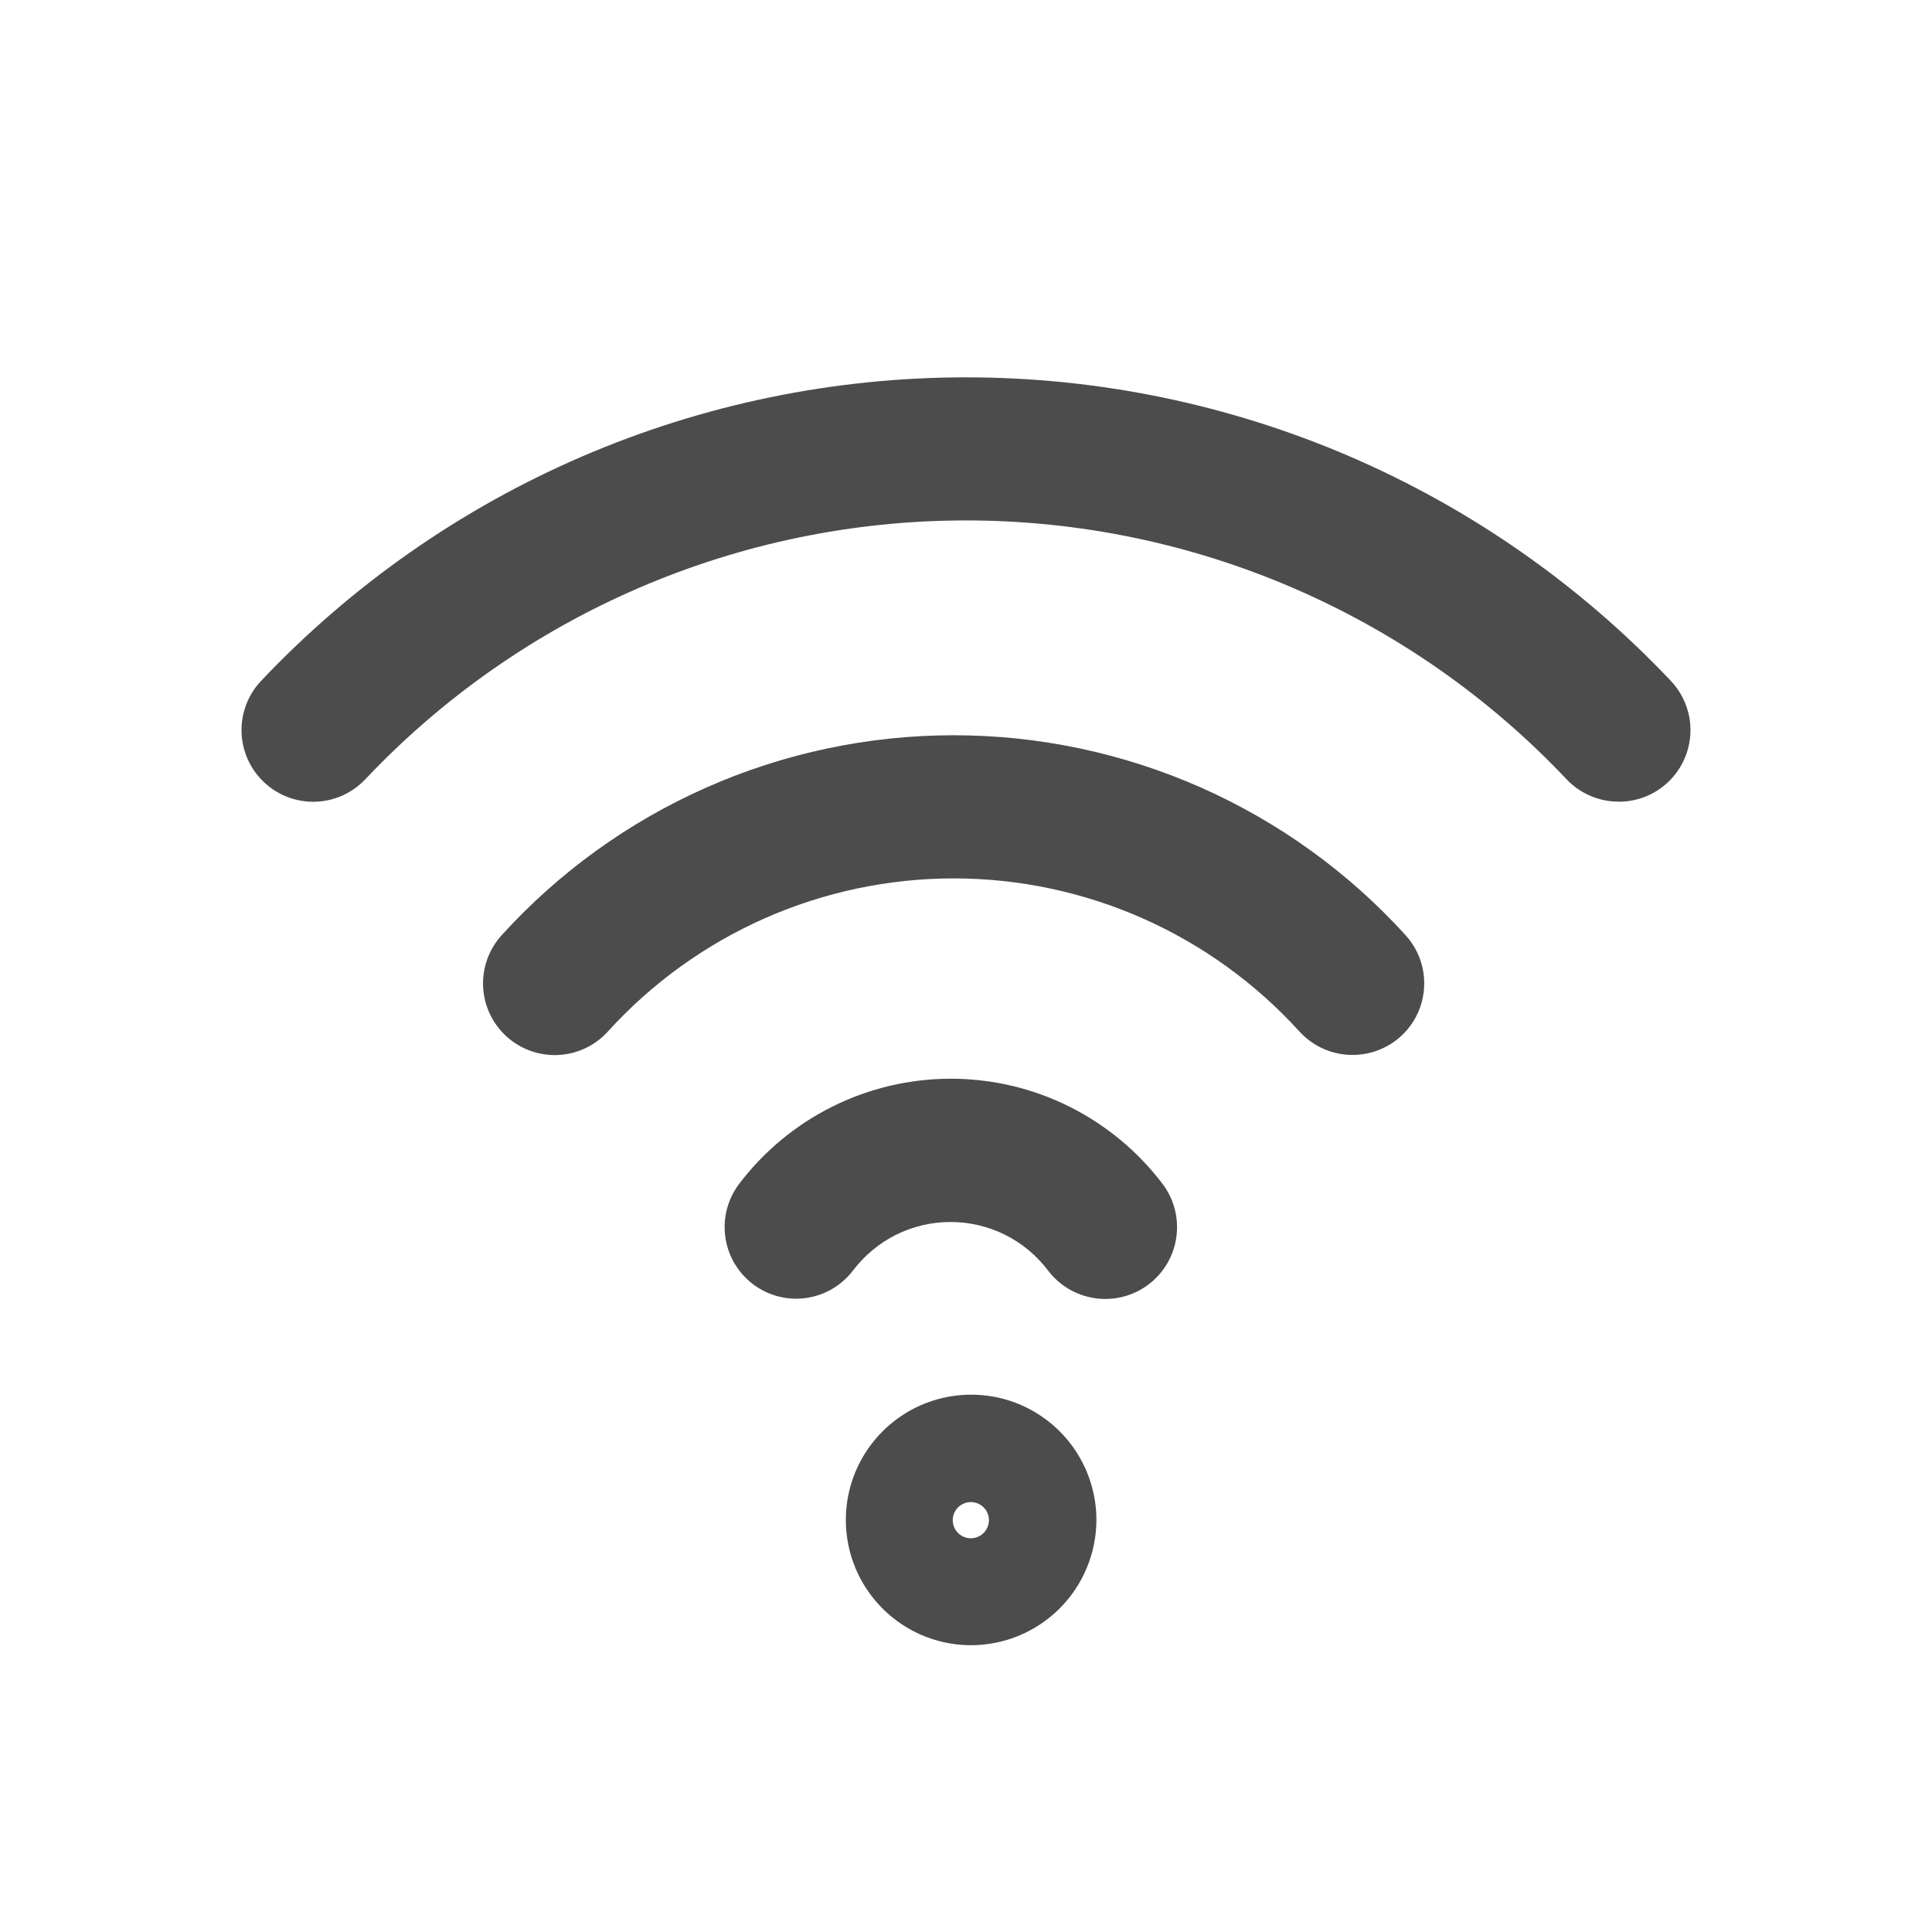 <svg width="32" height="32" viewBox="0 0 32 32" fill="none" xmlns="http://www.w3.org/2000/svg">
<g clip-path="url(#clip0_3333_64894)">
<mask id="mask0_3333_64894" style="mask-type:luminance" maskUnits="userSpaceOnUse" x="0" y="0" width="32" height="32">
<path d="M32 0H0V32H32V0Z" fill="white"/>
</mask>
<g mask="url(#mask0_3333_64894)">
<mask id="mask1_3333_64894" style="mask-type:luminance" maskUnits="userSpaceOnUse" x="1" y="1" width="30" height="30">
<path d="M31 1H1V31H31V1Z" fill="white"/>
</mask>
<g mask="url(#mask1_3333_64894)">
<path d="M26.811 13.278C26.649 13.278 26.489 13.245 26.34 13.181C26.191 13.117 26.057 13.024 25.946 12.906C24.667 11.552 23.125 10.474 21.414 9.737C19.704 9 17.861 8.62 15.999 8.62C14.137 8.62 12.294 9 10.583 9.737C8.873 10.474 7.331 11.552 6.052 12.906C5.836 13.135 5.538 13.27 5.223 13.279C4.909 13.289 4.603 13.173 4.374 12.957C4.145 12.741 4.01 12.443 4.001 12.129C3.991 11.814 4.107 11.508 4.323 11.279C5.825 9.691 7.635 8.425 9.643 7.56C11.65 6.696 13.813 6.25 15.999 6.25C18.186 6.25 20.349 6.696 22.356 7.56C24.364 8.425 26.174 9.691 27.676 11.279C27.835 11.448 27.941 11.659 27.982 11.887C28.022 12.116 27.994 12.351 27.902 12.564C27.81 12.777 27.657 12.958 27.464 13.085C27.27 13.212 27.043 13.28 26.811 13.279" fill="#4C4C4C"/>
<path d="M22.403 17.473C22.237 17.473 22.073 17.439 21.921 17.372C21.77 17.305 21.634 17.207 21.522 17.084C20.797 16.286 19.913 15.648 18.927 15.211C17.941 14.775 16.874 14.549 15.796 14.549C14.717 14.549 13.65 14.775 12.664 15.211C11.678 15.648 10.794 16.286 10.069 17.084C9.858 17.318 9.563 17.458 9.248 17.474C8.934 17.49 8.626 17.38 8.392 17.169C8.158 16.958 8.018 16.663 8.002 16.348C7.986 16.034 8.096 15.726 8.307 15.492C9.255 14.448 10.411 13.614 11.701 13.043C12.99 12.473 14.385 12.178 15.795 12.178C17.205 12.178 18.6 12.473 19.889 13.043C21.179 13.614 22.335 14.448 23.283 15.492C23.437 15.662 23.539 15.873 23.575 16.1C23.611 16.327 23.581 16.559 23.488 16.769C23.395 16.979 23.243 17.157 23.05 17.282C22.857 17.407 22.633 17.473 22.403 17.473Z" fill="#4C4C4C"/>
<path d="M13.187 21.511C12.966 21.511 12.751 21.449 12.563 21.333C12.376 21.217 12.225 21.051 12.126 20.854C12.028 20.656 11.987 20.436 12.007 20.216C12.027 19.997 12.108 19.787 12.241 19.611C12.651 19.069 13.181 18.63 13.79 18.327C14.399 18.024 15.069 17.867 15.749 17.867C16.429 17.867 17.099 18.024 17.708 18.327C18.316 18.63 18.847 19.069 19.257 19.611C19.447 19.863 19.528 20.18 19.484 20.492C19.44 20.804 19.274 21.086 19.022 21.276C18.77 21.466 18.453 21.547 18.141 21.503C17.828 21.459 17.547 21.293 17.357 21.041C17.168 20.792 16.924 20.59 16.645 20.451C16.365 20.312 16.056 20.24 15.744 20.24C15.431 20.24 15.123 20.312 14.843 20.451C14.564 20.59 14.32 20.792 14.131 21.041C14.02 21.187 13.876 21.306 13.712 21.388C13.547 21.469 13.366 21.511 13.182 21.511" fill="#4C4C4C"/>
<path d="M16.08 27.25C15.67 27.249 15.269 27.127 14.929 26.898C14.588 26.669 14.323 26.345 14.166 25.966C14.01 25.586 13.97 25.169 14.05 24.767C14.131 24.365 14.329 23.996 14.62 23.706C14.91 23.416 15.28 23.219 15.682 23.14C16.084 23.06 16.501 23.101 16.88 23.258C17.259 23.416 17.583 23.682 17.811 24.023C18.038 24.364 18.16 24.765 18.16 25.175C18.159 25.726 17.939 26.254 17.549 26.643C17.159 27.032 16.631 27.25 16.08 27.25ZM16.08 24.879C16.021 24.879 15.963 24.897 15.913 24.93C15.864 24.962 15.826 25.009 15.803 25.064C15.78 25.119 15.774 25.179 15.786 25.238C15.797 25.296 15.826 25.349 15.868 25.391C15.91 25.433 15.963 25.462 16.021 25.473C16.08 25.485 16.14 25.479 16.195 25.456C16.25 25.433 16.297 25.395 16.329 25.346C16.362 25.296 16.38 25.238 16.38 25.179C16.38 25.099 16.348 25.023 16.292 24.967C16.236 24.911 16.16 24.879 16.08 24.879Z" fill="#4C4C4C"/>
</g>
</g>
</g>
<defs>
<clipPath id="clip0_3333_64894">
<rect width="32" height="32" fill="white"/>
</clipPath>
</defs>
</svg>
